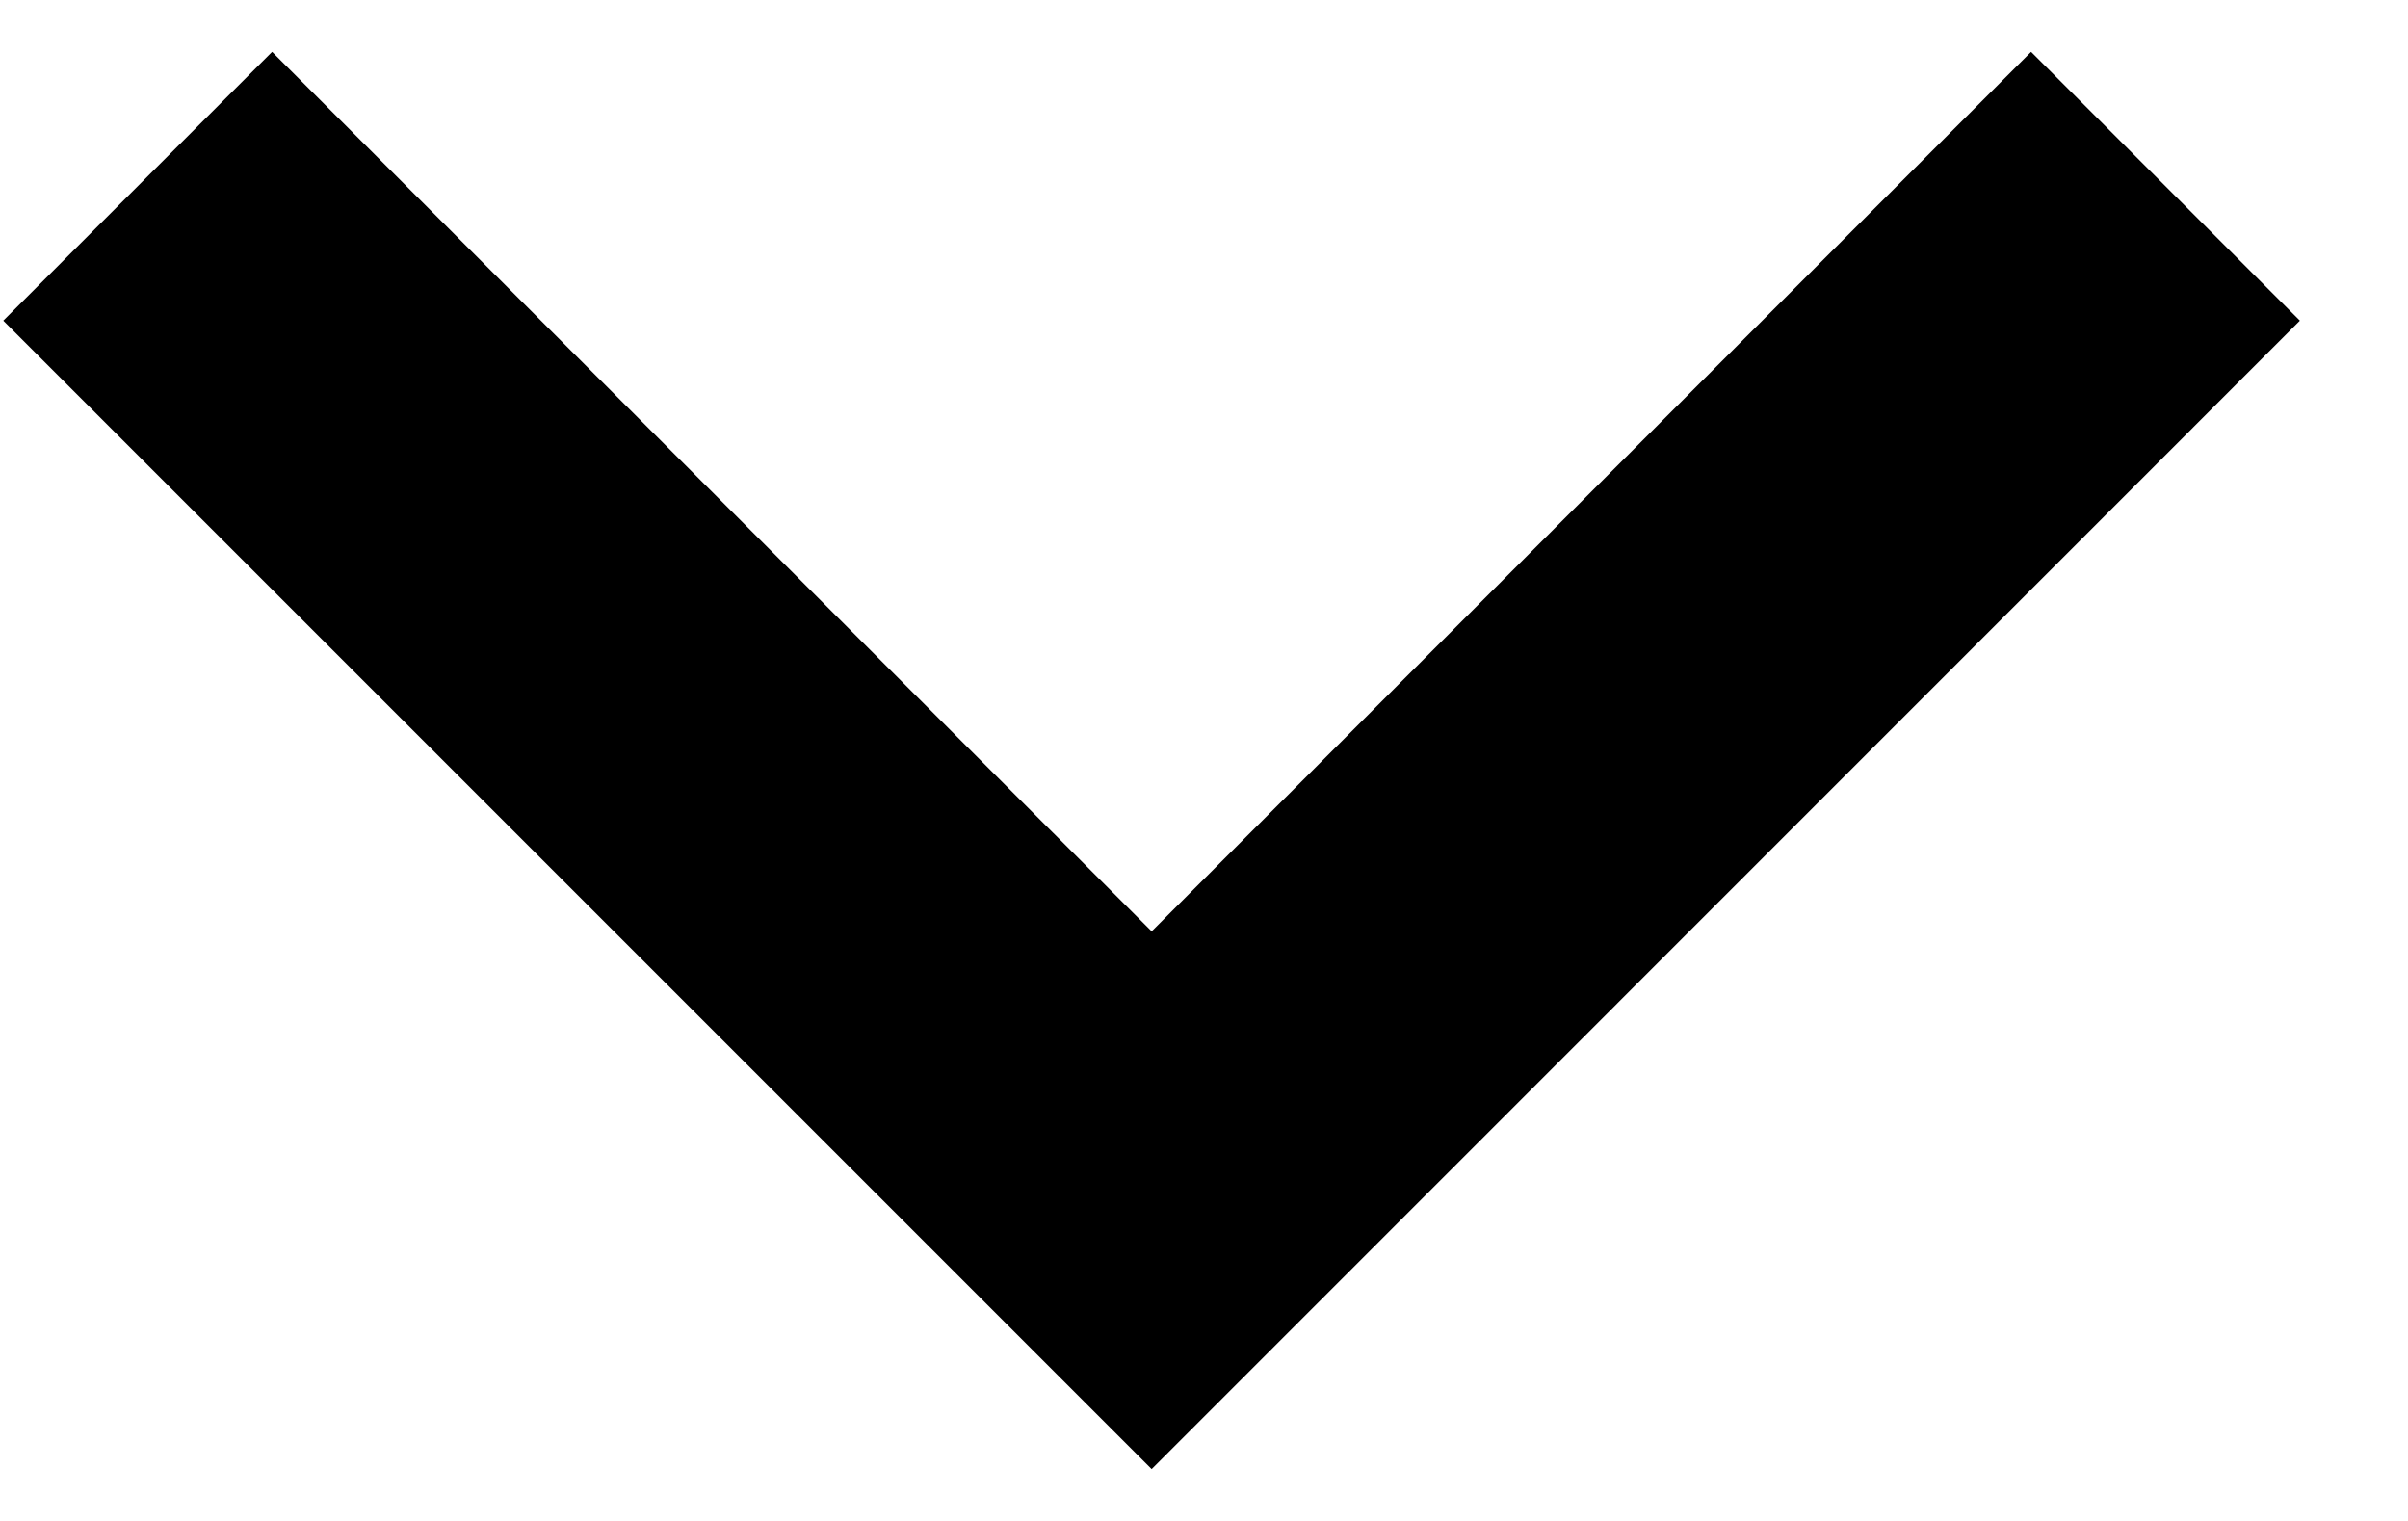 <svg width="19" height="12" viewBox="0 0 19 12" fill="none" xmlns="http://www.w3.org/2000/svg">
<path fill-rule="evenodd" clip-rule="evenodd" d="M0.026 2.53L2.147 0.409L9.087 7.348L16.026 0.409L18.147 2.53L9.087 11.591L0.026 2.53Z" fill="black"/>
</svg>
